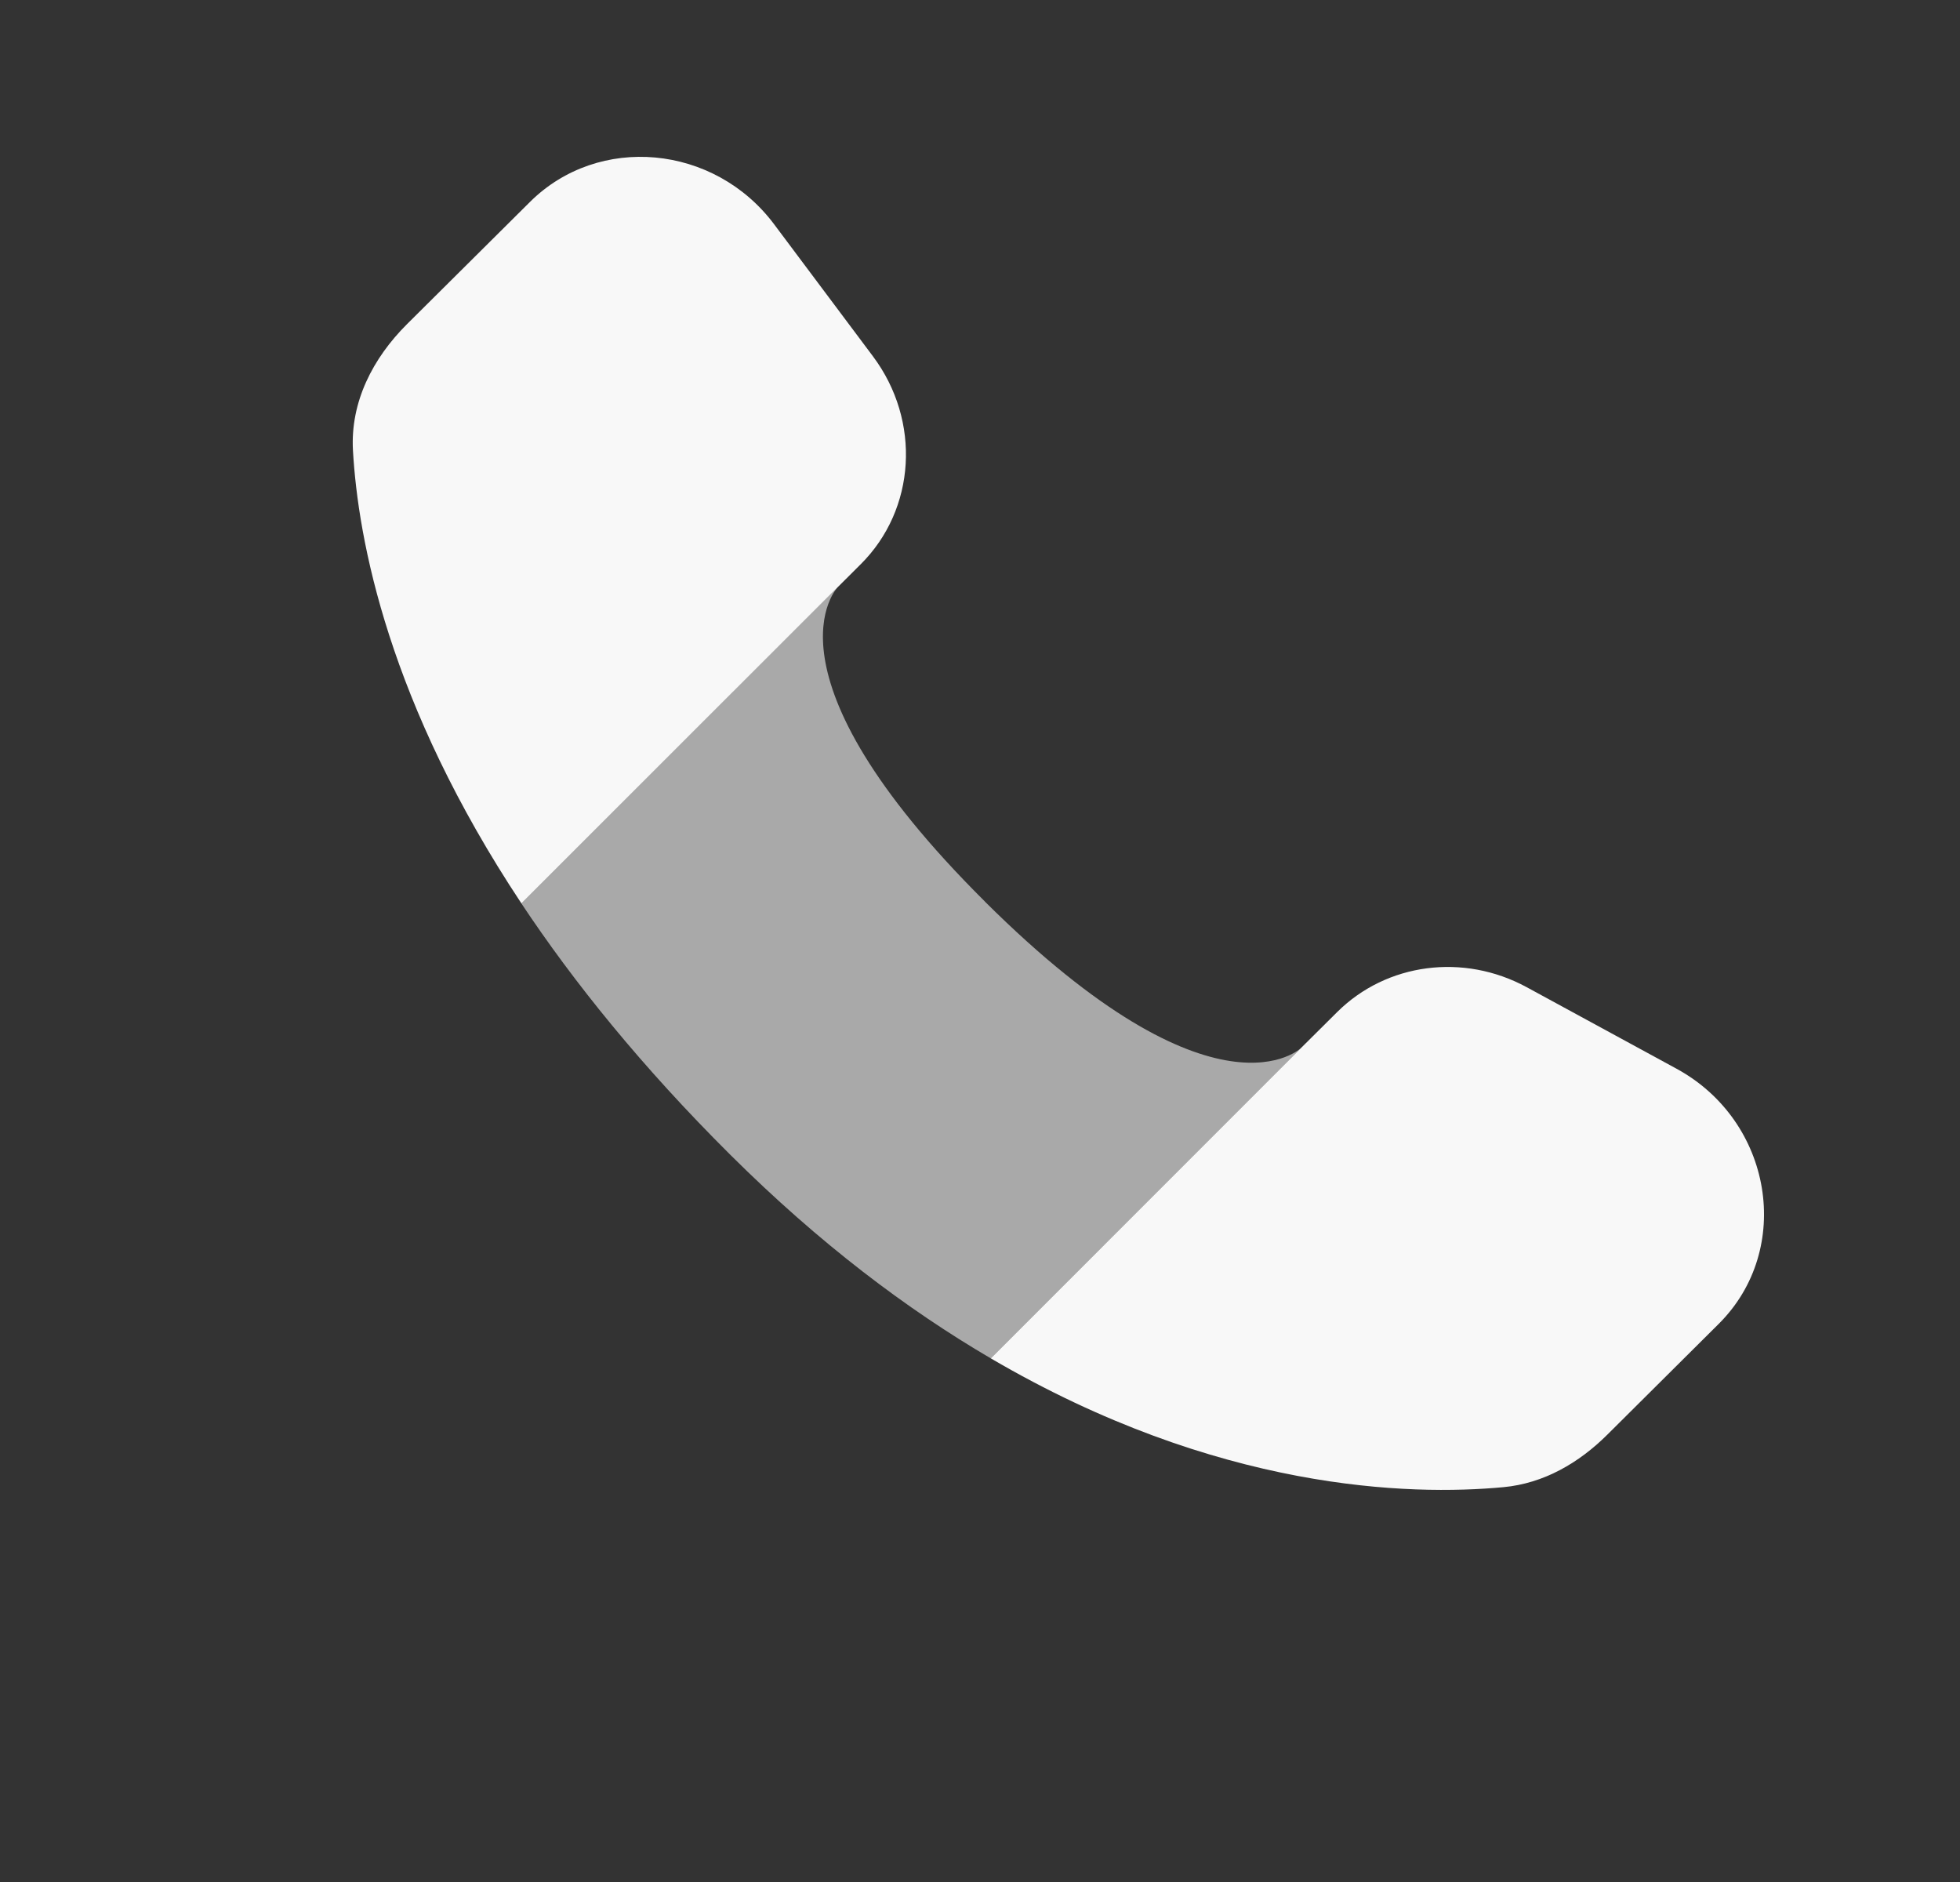 <svg width="25" height="24" viewBox="0 0 25 24" fill="none" xmlns="http://www.w3.org/2000/svg">
<rect x="0" y="0" width="25" height="24" fill="#333333" stroke="none"/>
<path fill-rule="evenodd" clip-rule="evenodd" d="M16.6 13.359L17.056 12.906C17.686 12.28 18.667 12.151 19.473 12.589L21.383 13.628C22.61 14.295 22.881 15.93 21.922 16.883L20.502 18.295C20.14 18.655 19.692 18.917 19.176 18.965C17.984 19.076 15.531 19.016 12.637 17.322L16.6 13.359ZM10.69 7.483L10.977 7.197C11.684 6.495 11.751 5.367 11.134 4.543L9.874 2.86C9.11 1.84 7.635 1.705 6.76 2.575L5.19 4.135C4.757 4.567 4.467 5.125 4.502 5.745C4.567 6.885 4.955 8.965 6.651 11.521L10.69 7.483Z" fill="#F8F8F8"/>
<path opacity="0.6" d="M12.563 11.497C9.617 8.568 10.683 7.489 10.69 7.482L6.651 11.522C7.318 12.526 8.186 13.603 9.315 14.726C10.455 15.86 11.575 16.701 12.637 17.322L16.6 13.36C16.6 13.36 15.518 14.436 12.563 11.498" fill="#F8F8F8"/>
</svg>
